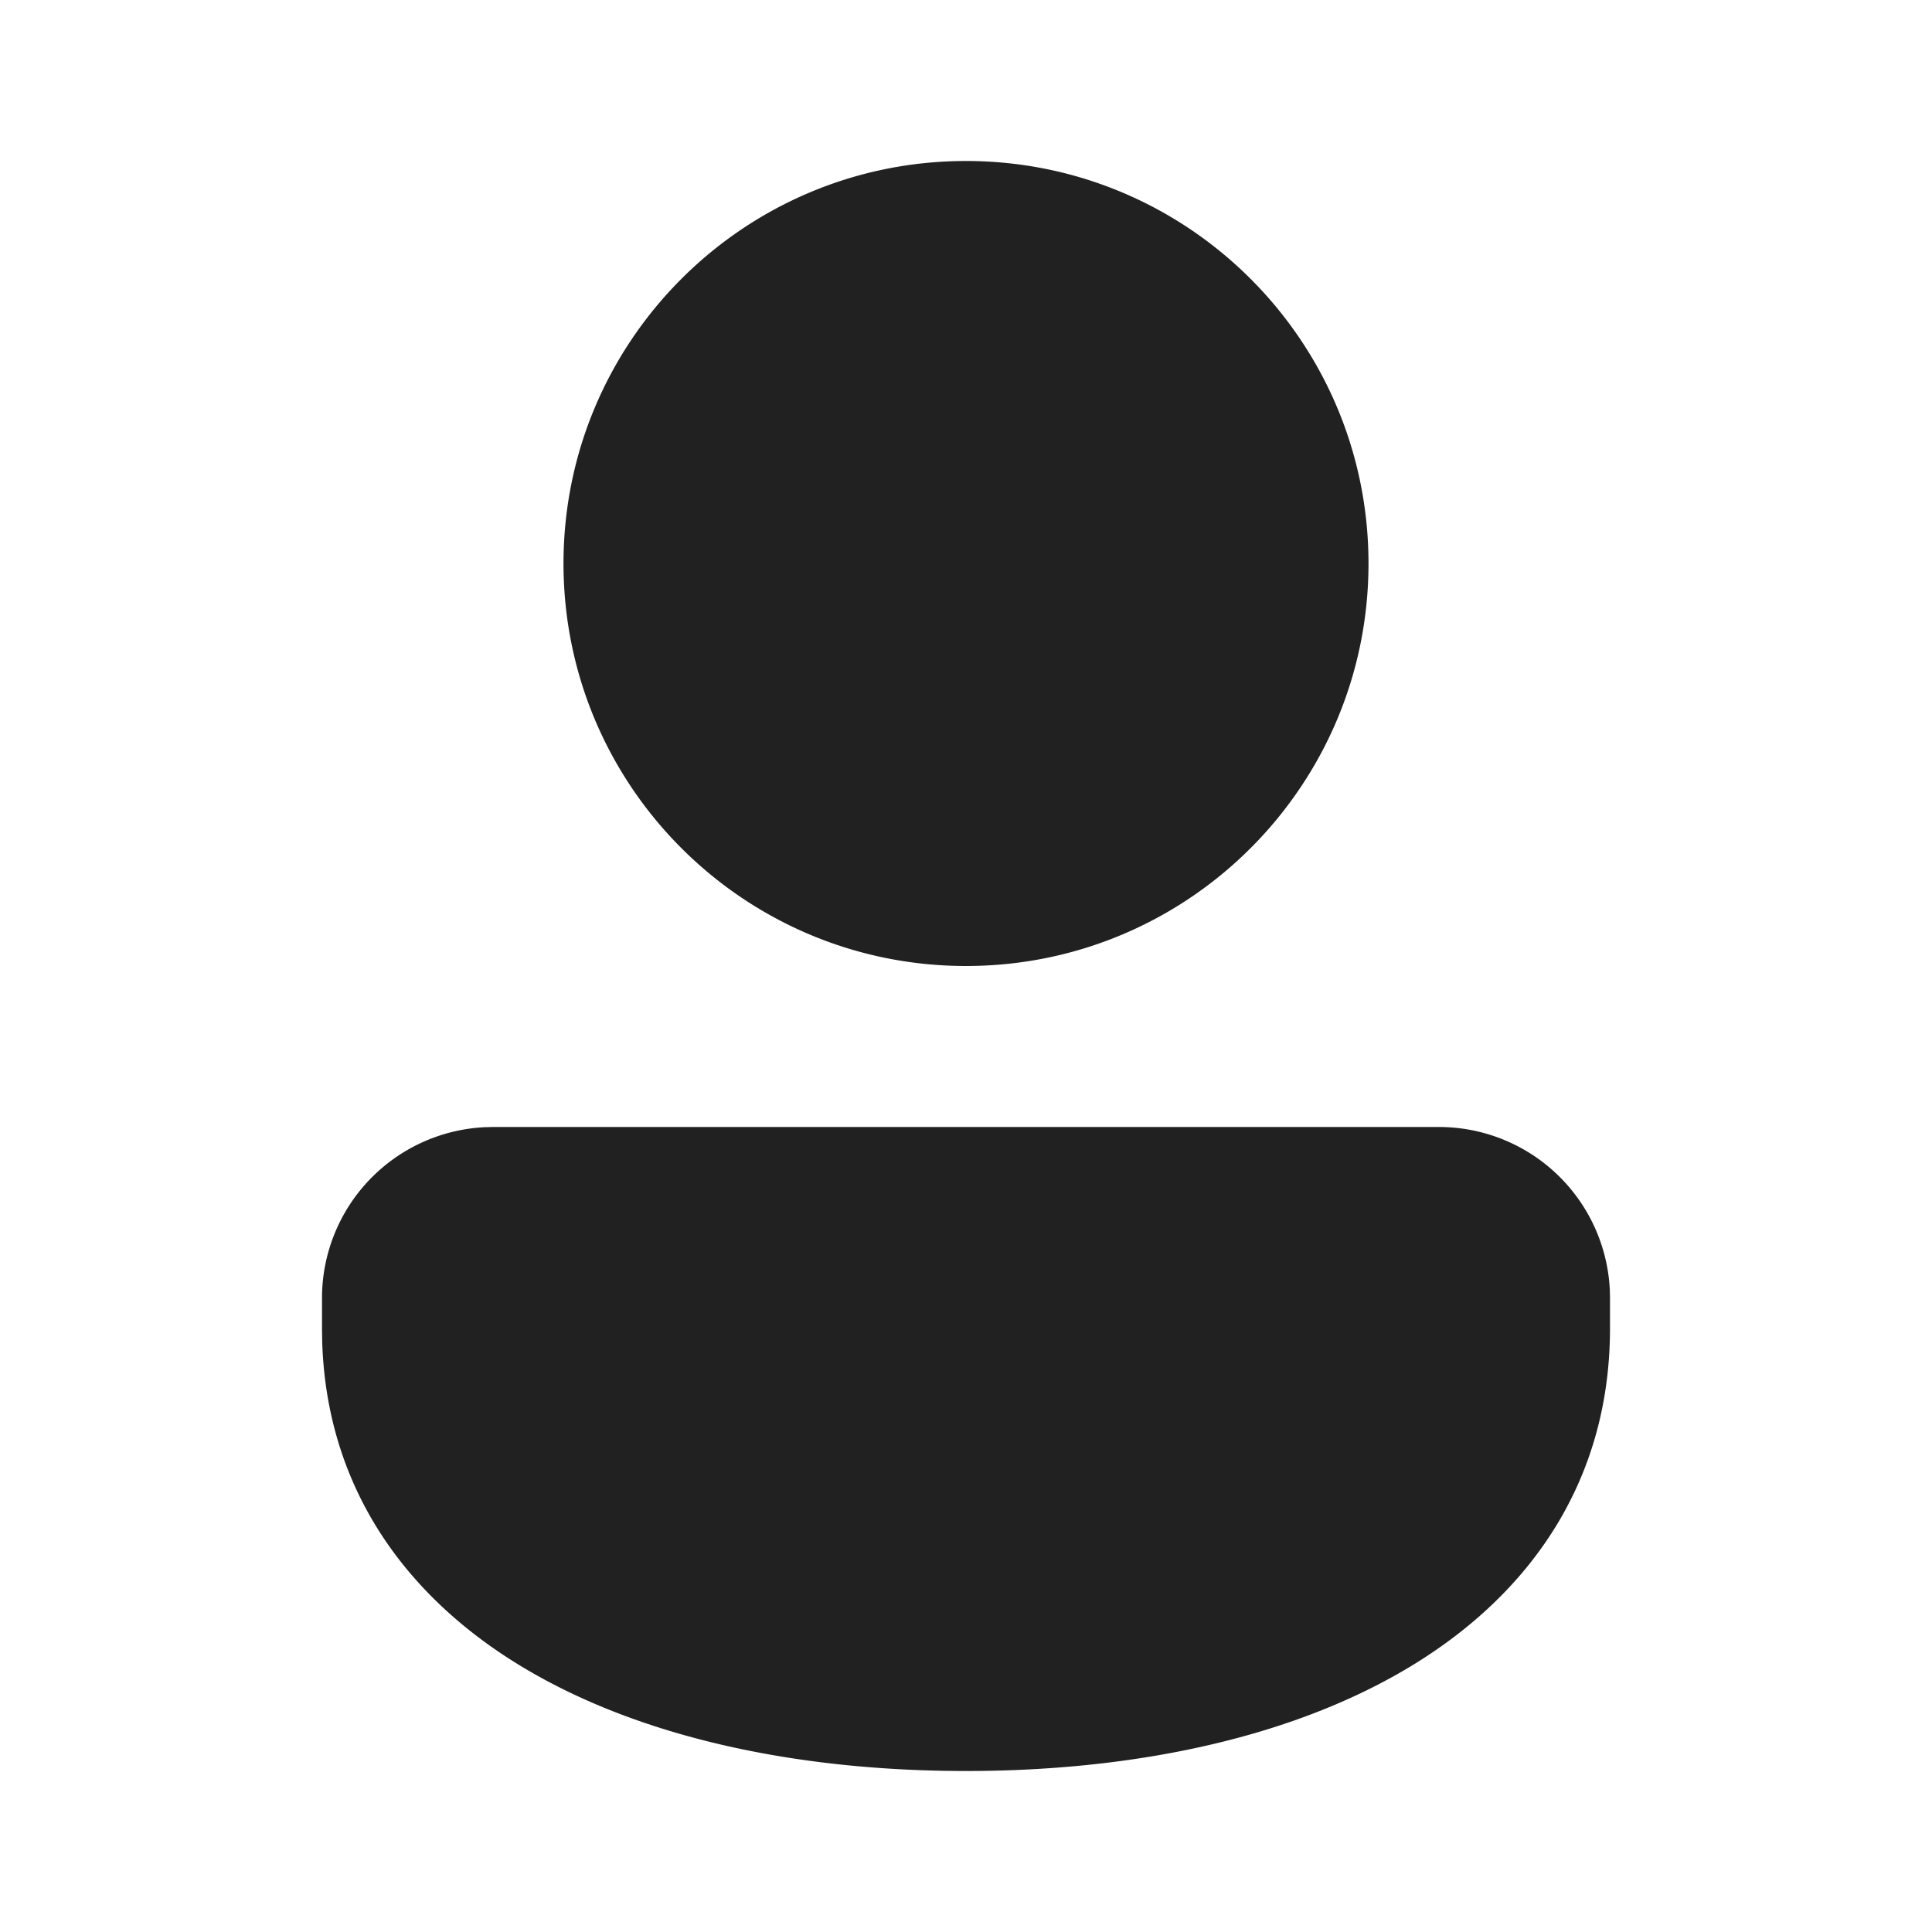 <svg xmlns="http://www.w3.org/2000/svg" width="48" height="48"><path d="M35.75 28a4.25 4.25 0 0 1 4.245 4.043l.005.206V33c0 3.755-1.942 6.567-4.92 8.38C32.151 43.163 28.214 44 24 44s-8.151-.837-11.08-2.62c-2.888-1.758-4.802-4.455-4.915-8.041L8 33v-.751a4.25 4.25 0 0 1 4.044-4.244L12.25 28h23.5zM24 4c5.523 0 10 4.477 10 10s-4.477 10-10 10-10-4.477-10-10S18.477 4 24 4z" fill="#212121"/><defs /></svg>